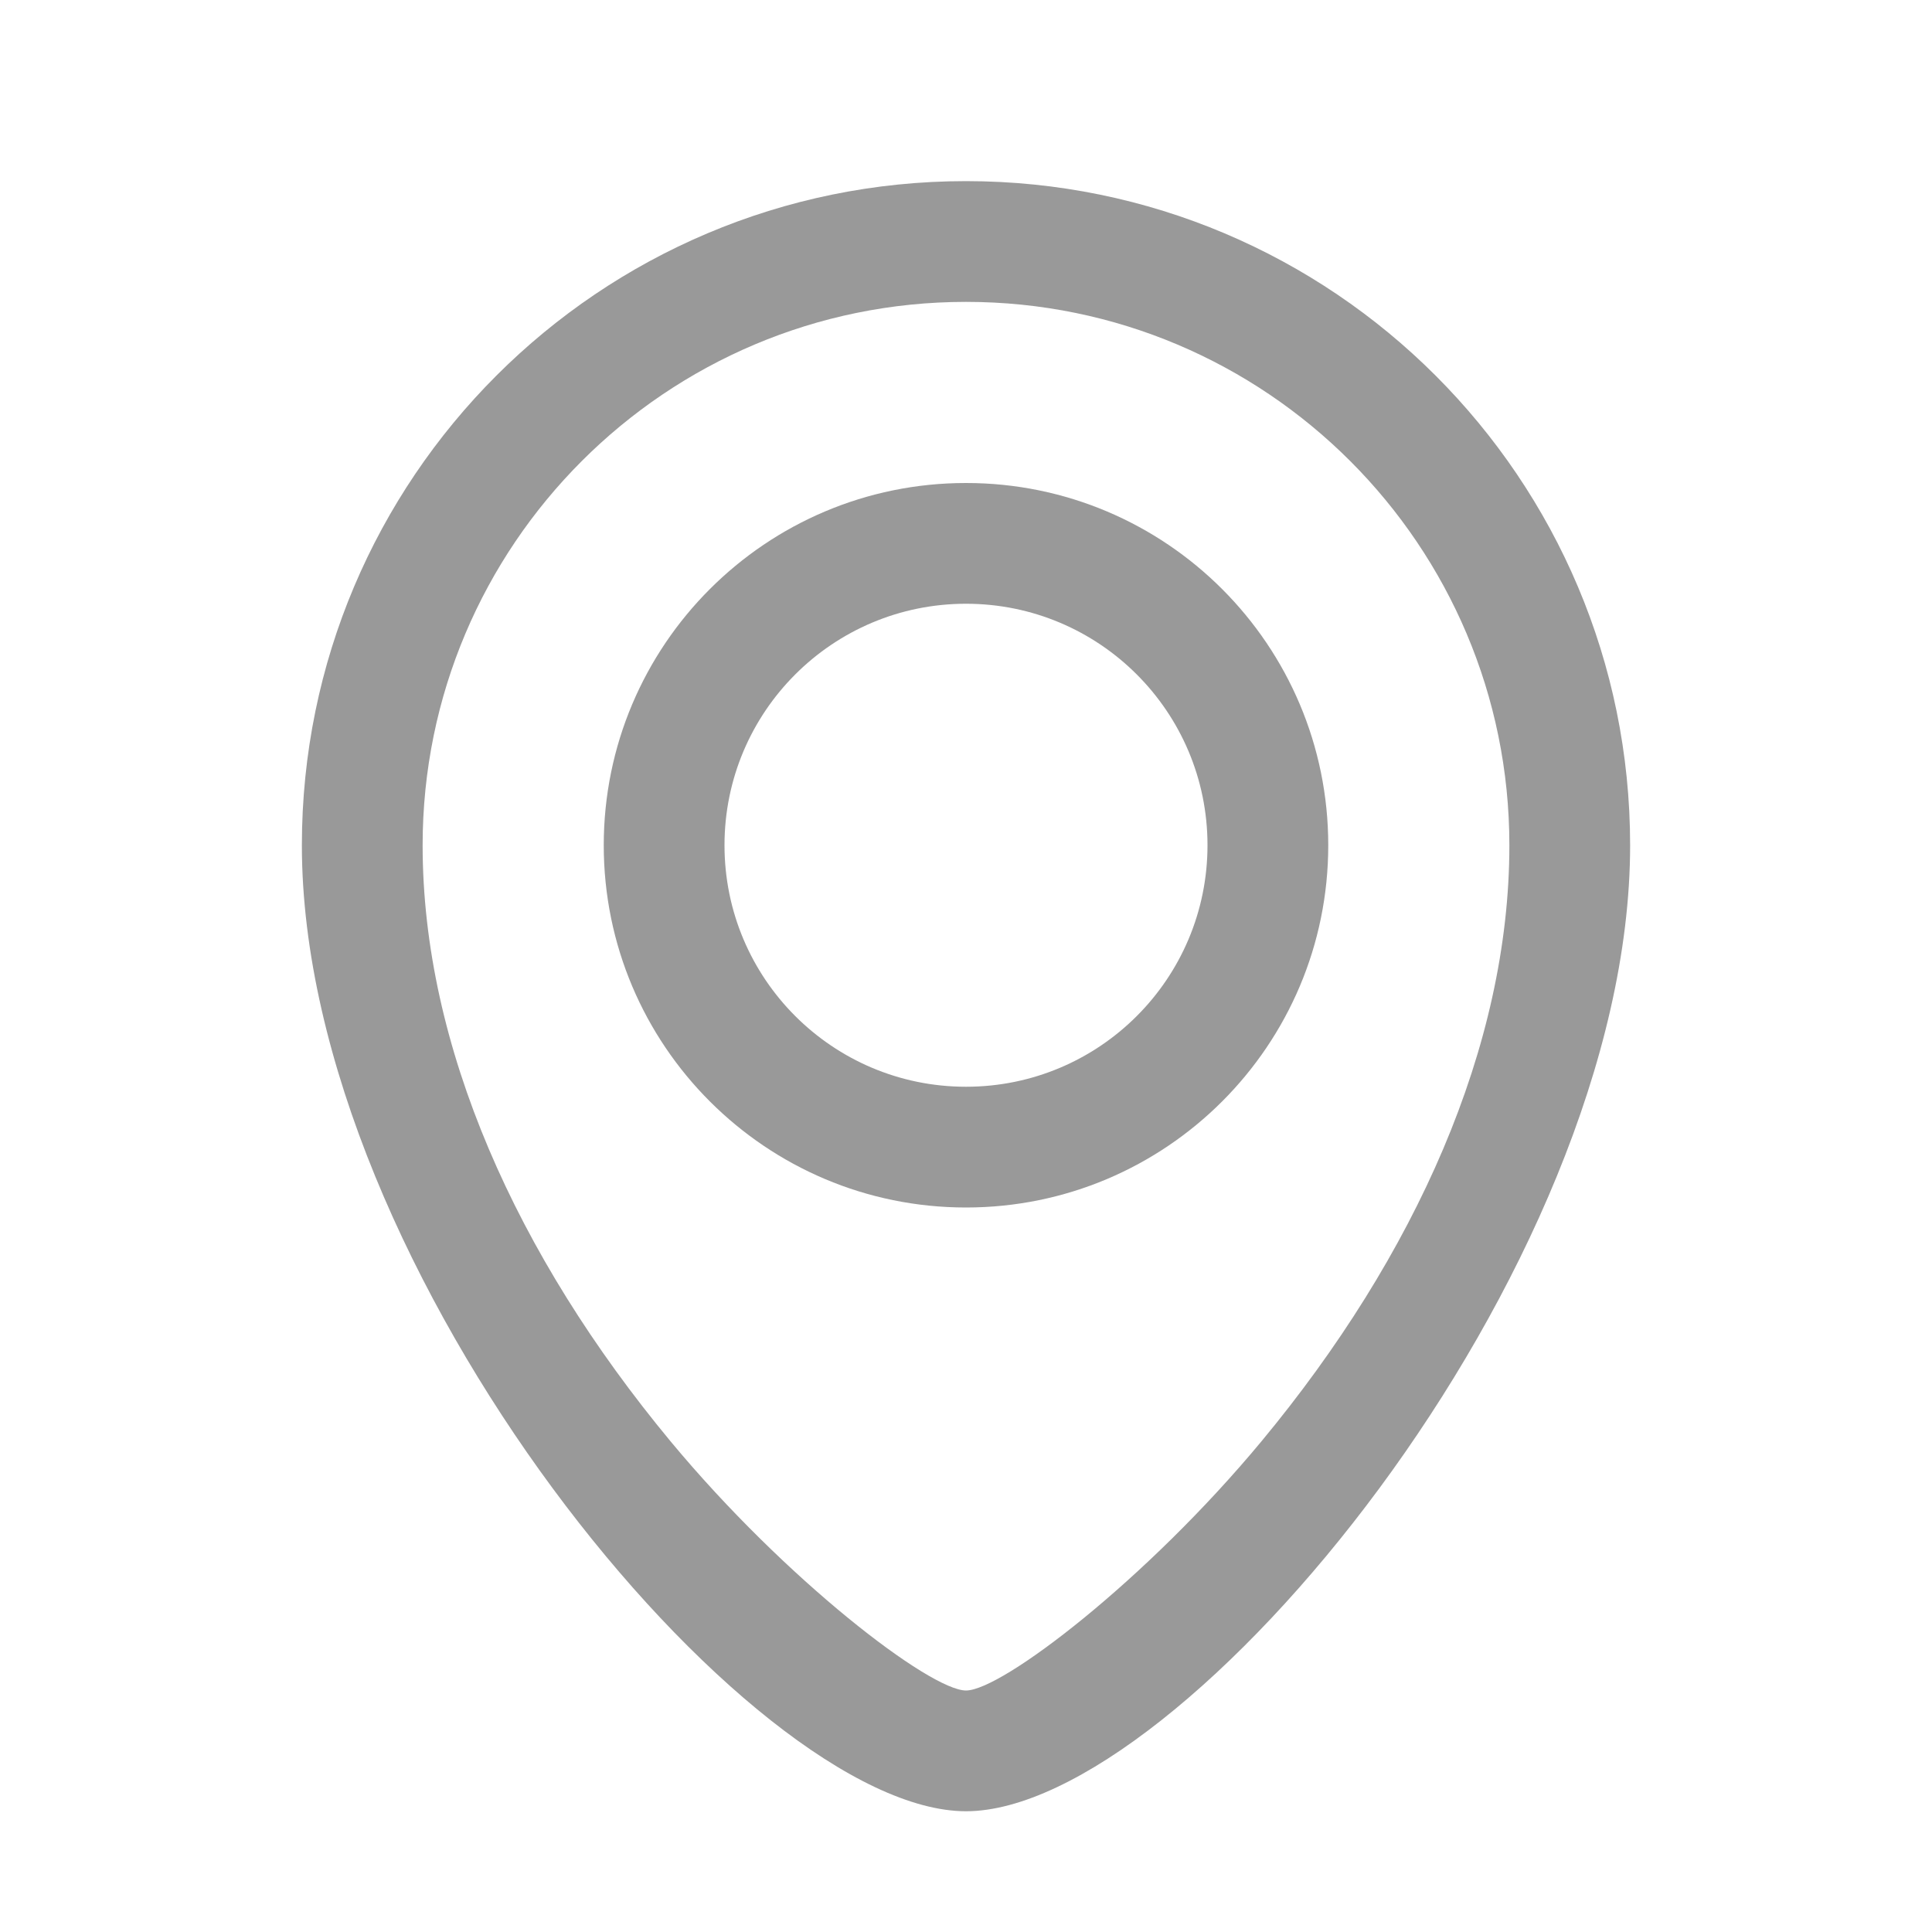 <?xml version="1.0" encoding="UTF-8"?>
<svg width="16px" height="16px" viewBox="0 0 16 16" version="1.1" xmlns="http://www.w3.org/2000/svg" xmlns:xlink="http://www.w3.org/1999/xlink">
    <!-- Generator: Sketch 49 (51002) - http://www.bohemiancoding.com/sketch -->
    <title>icon_定位</title>
    <desc>Created with Sketch.</desc>
    <defs></defs>
    <g id="icon_定位" stroke="none" stroke-width="1" fill="none" fill-rule="evenodd">
        <g id="Group-8" transform="translate(3, 2)" fill="#999999" fill-rule="nonzero">
            <path d="M5,13 C3.204,13 -0.5,8.533 -0.5,5 C-0.5,1.962 1.962,-0.5 5,-0.5 C8.038,-0.5 10.5,1.962 10.5,5 C10.5,8.533 6.796,13 5,13 Z M5,12 C5.296,12 6.493,11.086 7.448,9.935 C8.723,8.397 9.5,6.664 9.5,5 C9.5,2.515 7.485,0.5 5,0.5 C2.515,0.5 0.5,2.515 0.5,5 C0.5,6.664 1.277,8.397 2.552,9.935 C3.507,11.086 4.704,12 5,12 Z" id="Oval-2"></path>
            <path d="M5,8 C3.343,8 2,6.657 2,5 C2,3.343 3.343,2 5,2 C6.657,2 8,3.343 8,5 C8,6.657 6.657,8 5,8 Z M5,7 C6.105,7 7,6.105 7,5 C7,3.895 6.105,3 5,3 C3.895,3 3,3.895 3,5 C3,6.105 3.895,7 5,7 Z" id="Oval-3"></path>
        </g>
    </g>
</svg>